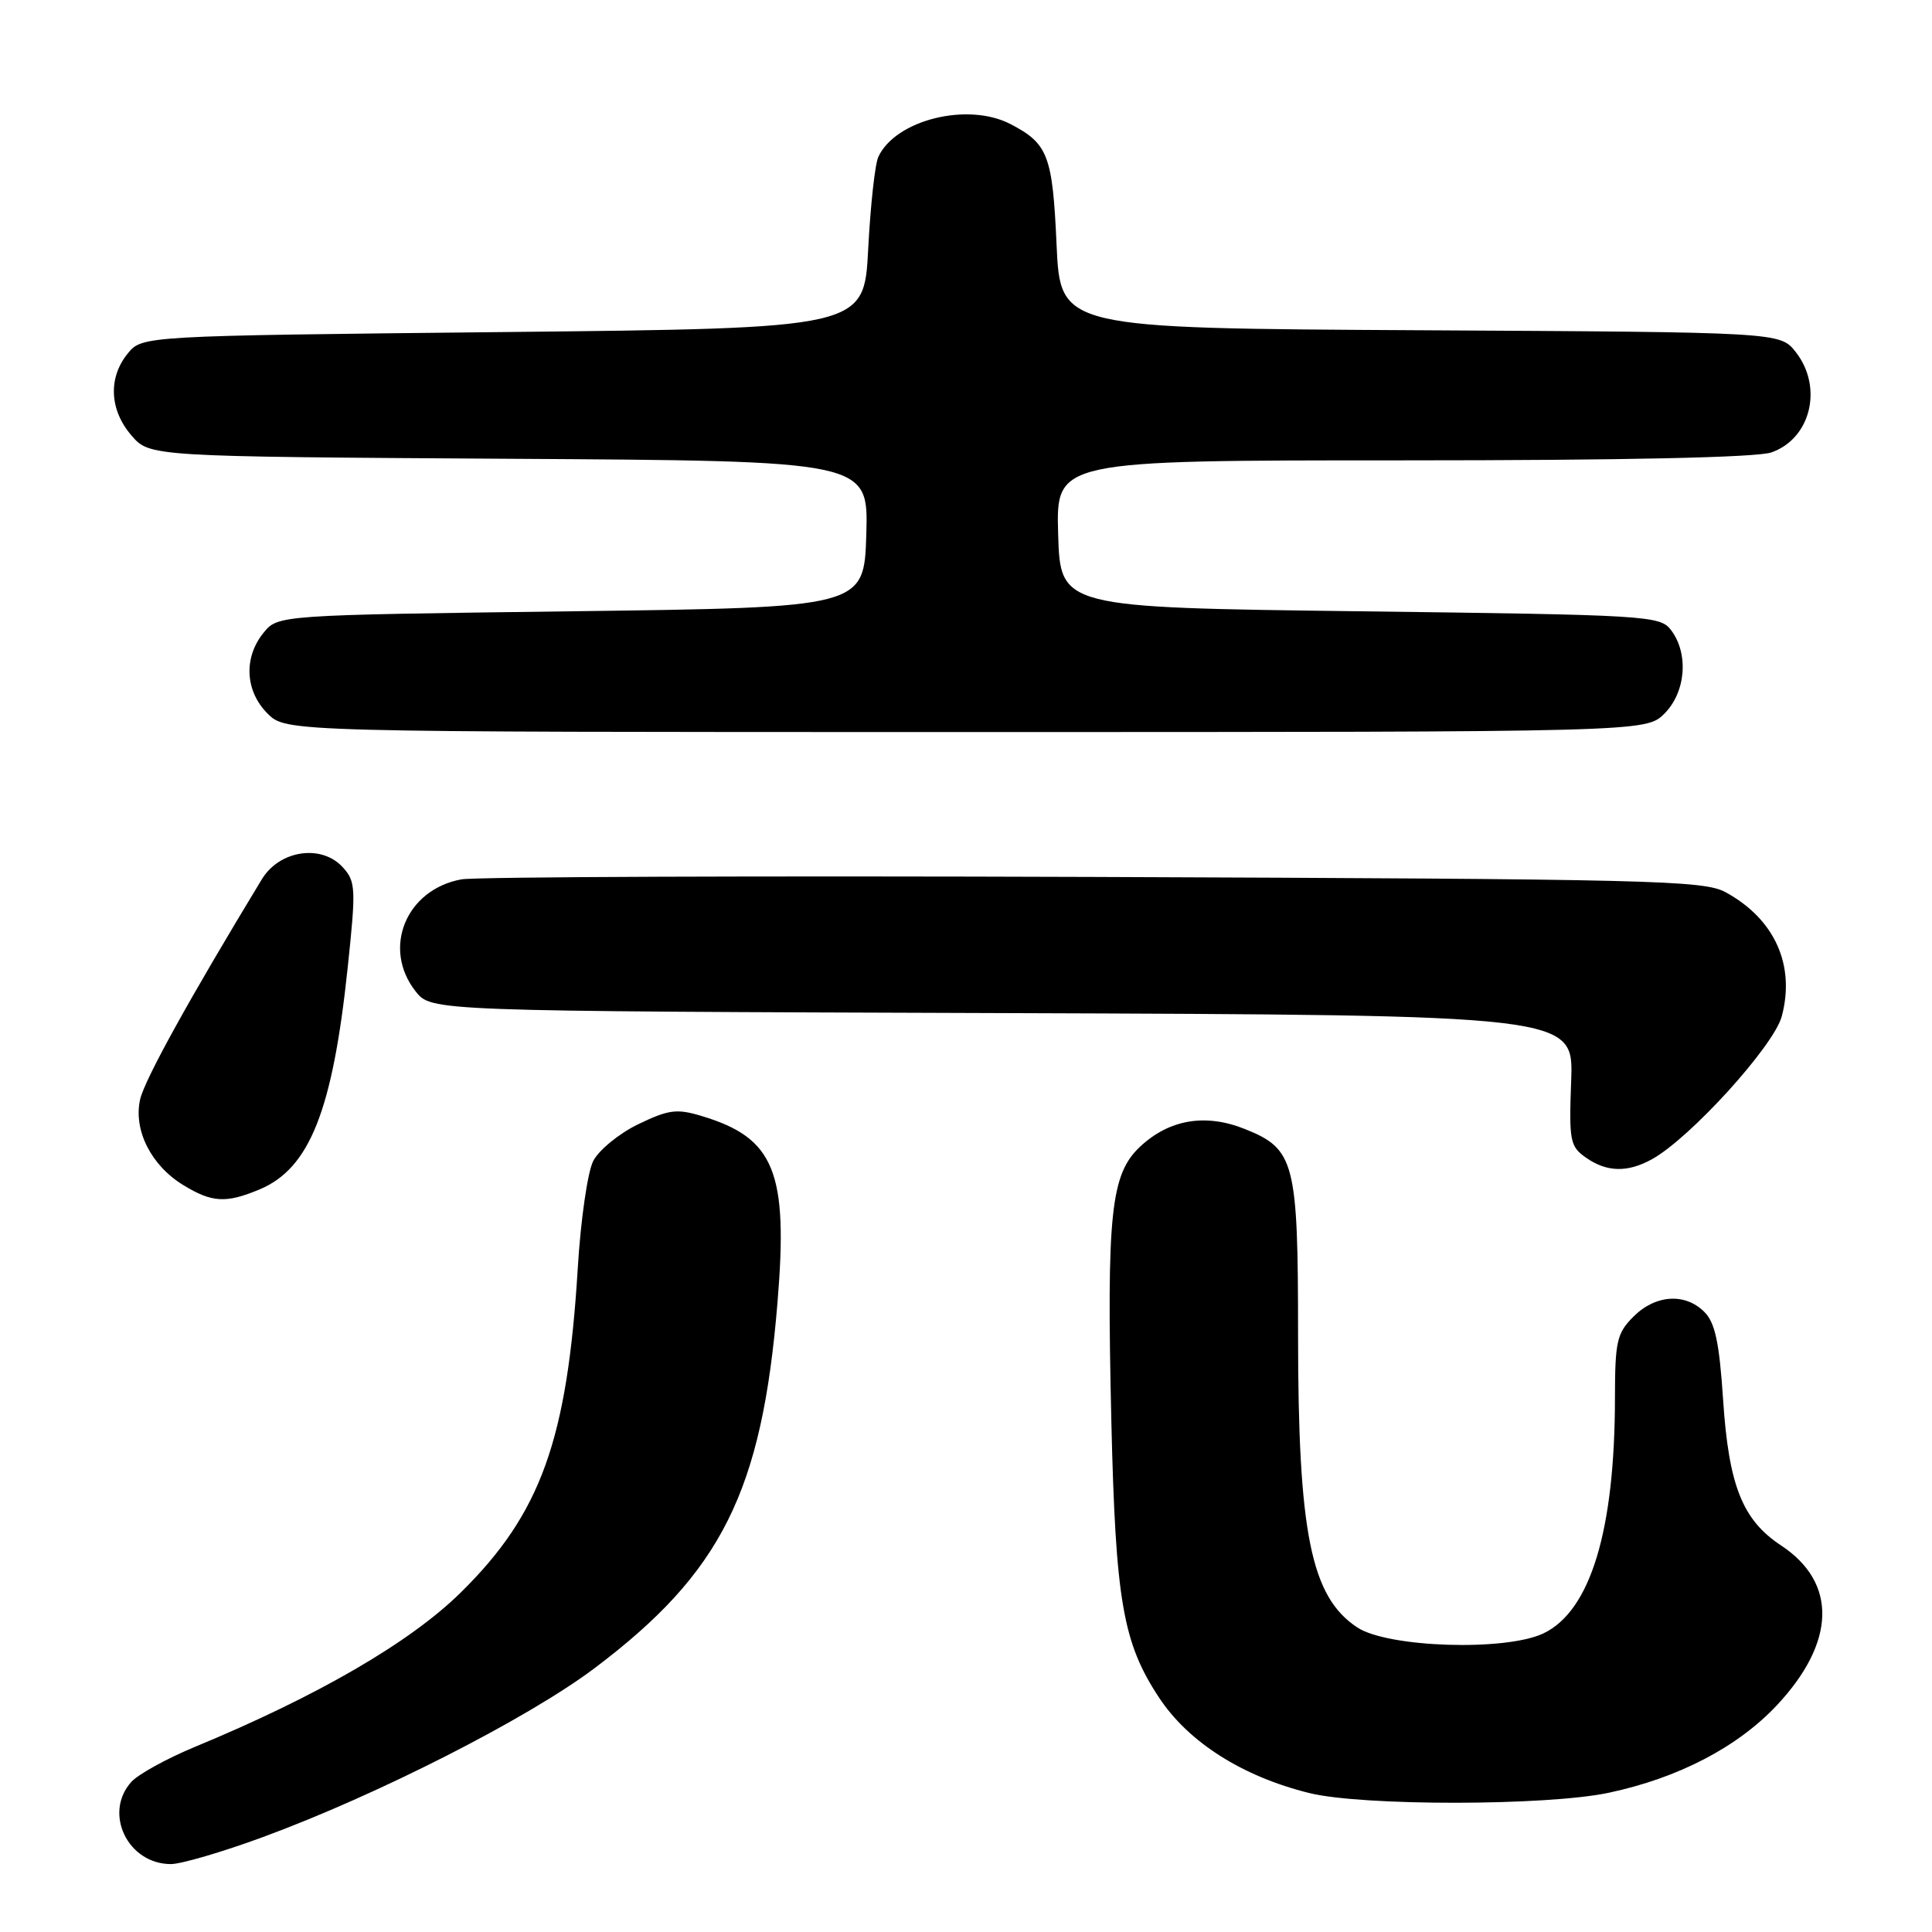 <?xml version="1.0" encoding="UTF-8" standalone="no"?>
<!DOCTYPE svg PUBLIC "-//W3C//DTD SVG 1.1//EN" "http://www.w3.org/Graphics/SVG/1.1/DTD/svg11.dtd" >
<svg xmlns="http://www.w3.org/2000/svg" xmlns:xlink="http://www.w3.org/1999/xlink" version="1.1" viewBox="0 0 256 256">
 <g >
 <path fill="currentColor"
d=" M 34.79 243.44 C 50.01 237.85 69.96 227.69 78.80 221.03 C 95.60 208.37 100.96 197.66 103.02 172.61 C 104.46 155.24 102.63 150.77 92.95 147.87 C 89.67 146.88 88.58 147.03 84.56 148.97 C 82.02 150.20 79.34 152.40 78.60 153.85 C 77.86 155.31 76.94 161.68 76.56 168.00 C 75.17 190.81 71.66 200.57 61.07 211.00 C 54.36 217.62 42.11 224.73 25.78 231.49 C 22.09 233.02 18.32 235.10 17.41 236.10 C 13.67 240.24 16.92 247.00 22.65 247.00 C 23.99 247.00 29.46 245.40 34.79 243.44 Z  M 213.17 237.55 C 222.40 235.59 230.25 231.50 235.46 225.94 C 243.27 217.59 243.47 209.71 236.00 204.78 C 230.88 201.41 229.07 196.84 228.32 185.47 C 227.82 177.89 227.26 175.26 225.84 173.84 C 223.29 171.29 219.37 171.54 216.45 174.45 C 214.24 176.66 214.00 177.74 213.99 185.20 C 213.98 202.82 210.74 213.47 204.50 216.44 C 199.46 218.82 183.89 218.32 179.84 215.64 C 173.70 211.58 172.00 203.18 172.00 176.81 C 172.00 153.94 171.56 152.24 164.95 149.60 C 159.74 147.51 154.94 148.32 151.08 151.93 C 147.17 155.58 146.62 160.82 147.26 188.34 C 147.82 212.13 148.78 217.69 153.60 224.97 C 157.50 230.87 164.66 235.41 173.50 237.59 C 180.49 239.32 204.94 239.30 213.17 237.55 Z  M 34.38 157.61 C 41.02 154.84 44.07 147.18 46.07 128.22 C 47.18 117.74 47.14 116.81 45.43 114.93 C 42.62 111.82 37.05 112.64 34.70 116.50 C 25.05 132.40 19.14 143.09 18.56 145.71 C 17.67 149.77 20.03 154.44 24.30 157.04 C 28.10 159.36 29.95 159.46 34.38 157.61 Z  M 218.90 153.60 C 223.96 150.80 235.03 138.61 236.09 134.68 C 237.91 127.89 235.16 121.78 228.66 118.23 C 225.75 116.64 219.09 116.48 145.00 116.20 C 100.72 116.04 62.99 116.18 61.14 116.52 C 53.79 117.86 50.59 125.67 55.07 131.36 C 57.14 133.99 57.14 133.99 132.82 134.24 C 208.50 134.50 208.50 134.50 208.19 143.15 C 207.89 151.20 208.03 151.91 210.16 153.40 C 212.91 155.33 215.67 155.39 218.90 153.60 Z  M 220.55 94.55 C 223.38 91.71 223.79 86.63 221.43 83.50 C 219.97 81.57 218.44 81.48 180.21 81.00 C 140.50 80.50 140.50 80.50 140.21 70.75 C 139.93 61.00 139.93 61.00 185.81 61.00 C 215.28 61.00 232.78 60.62 234.71 59.95 C 239.95 58.13 241.60 51.30 237.94 46.64 C 235.87 44.02 235.87 44.02 188.19 43.76 C 140.50 43.50 140.50 43.50 140.00 32.40 C 139.47 20.57 138.87 19.02 133.87 16.43 C 128.22 13.51 118.68 15.88 116.39 20.77 C 115.94 21.72 115.34 27.22 115.04 33.00 C 114.50 43.50 114.50 43.50 66.66 44.00 C 18.82 44.50 18.82 44.50 16.91 46.86 C 14.31 50.07 14.51 54.32 17.41 57.69 C 19.83 60.50 19.83 60.50 67.45 60.79 C 115.07 61.07 115.07 61.07 114.79 70.79 C 114.50 80.50 114.50 80.50 75.66 81.00 C 36.82 81.50 36.82 81.50 34.91 83.86 C 32.25 87.15 32.48 91.57 35.45 94.55 C 37.91 97.00 37.91 97.00 128.00 97.00 C 218.09 97.00 218.09 97.00 220.55 94.55 Z "/>
</g>
</svg>